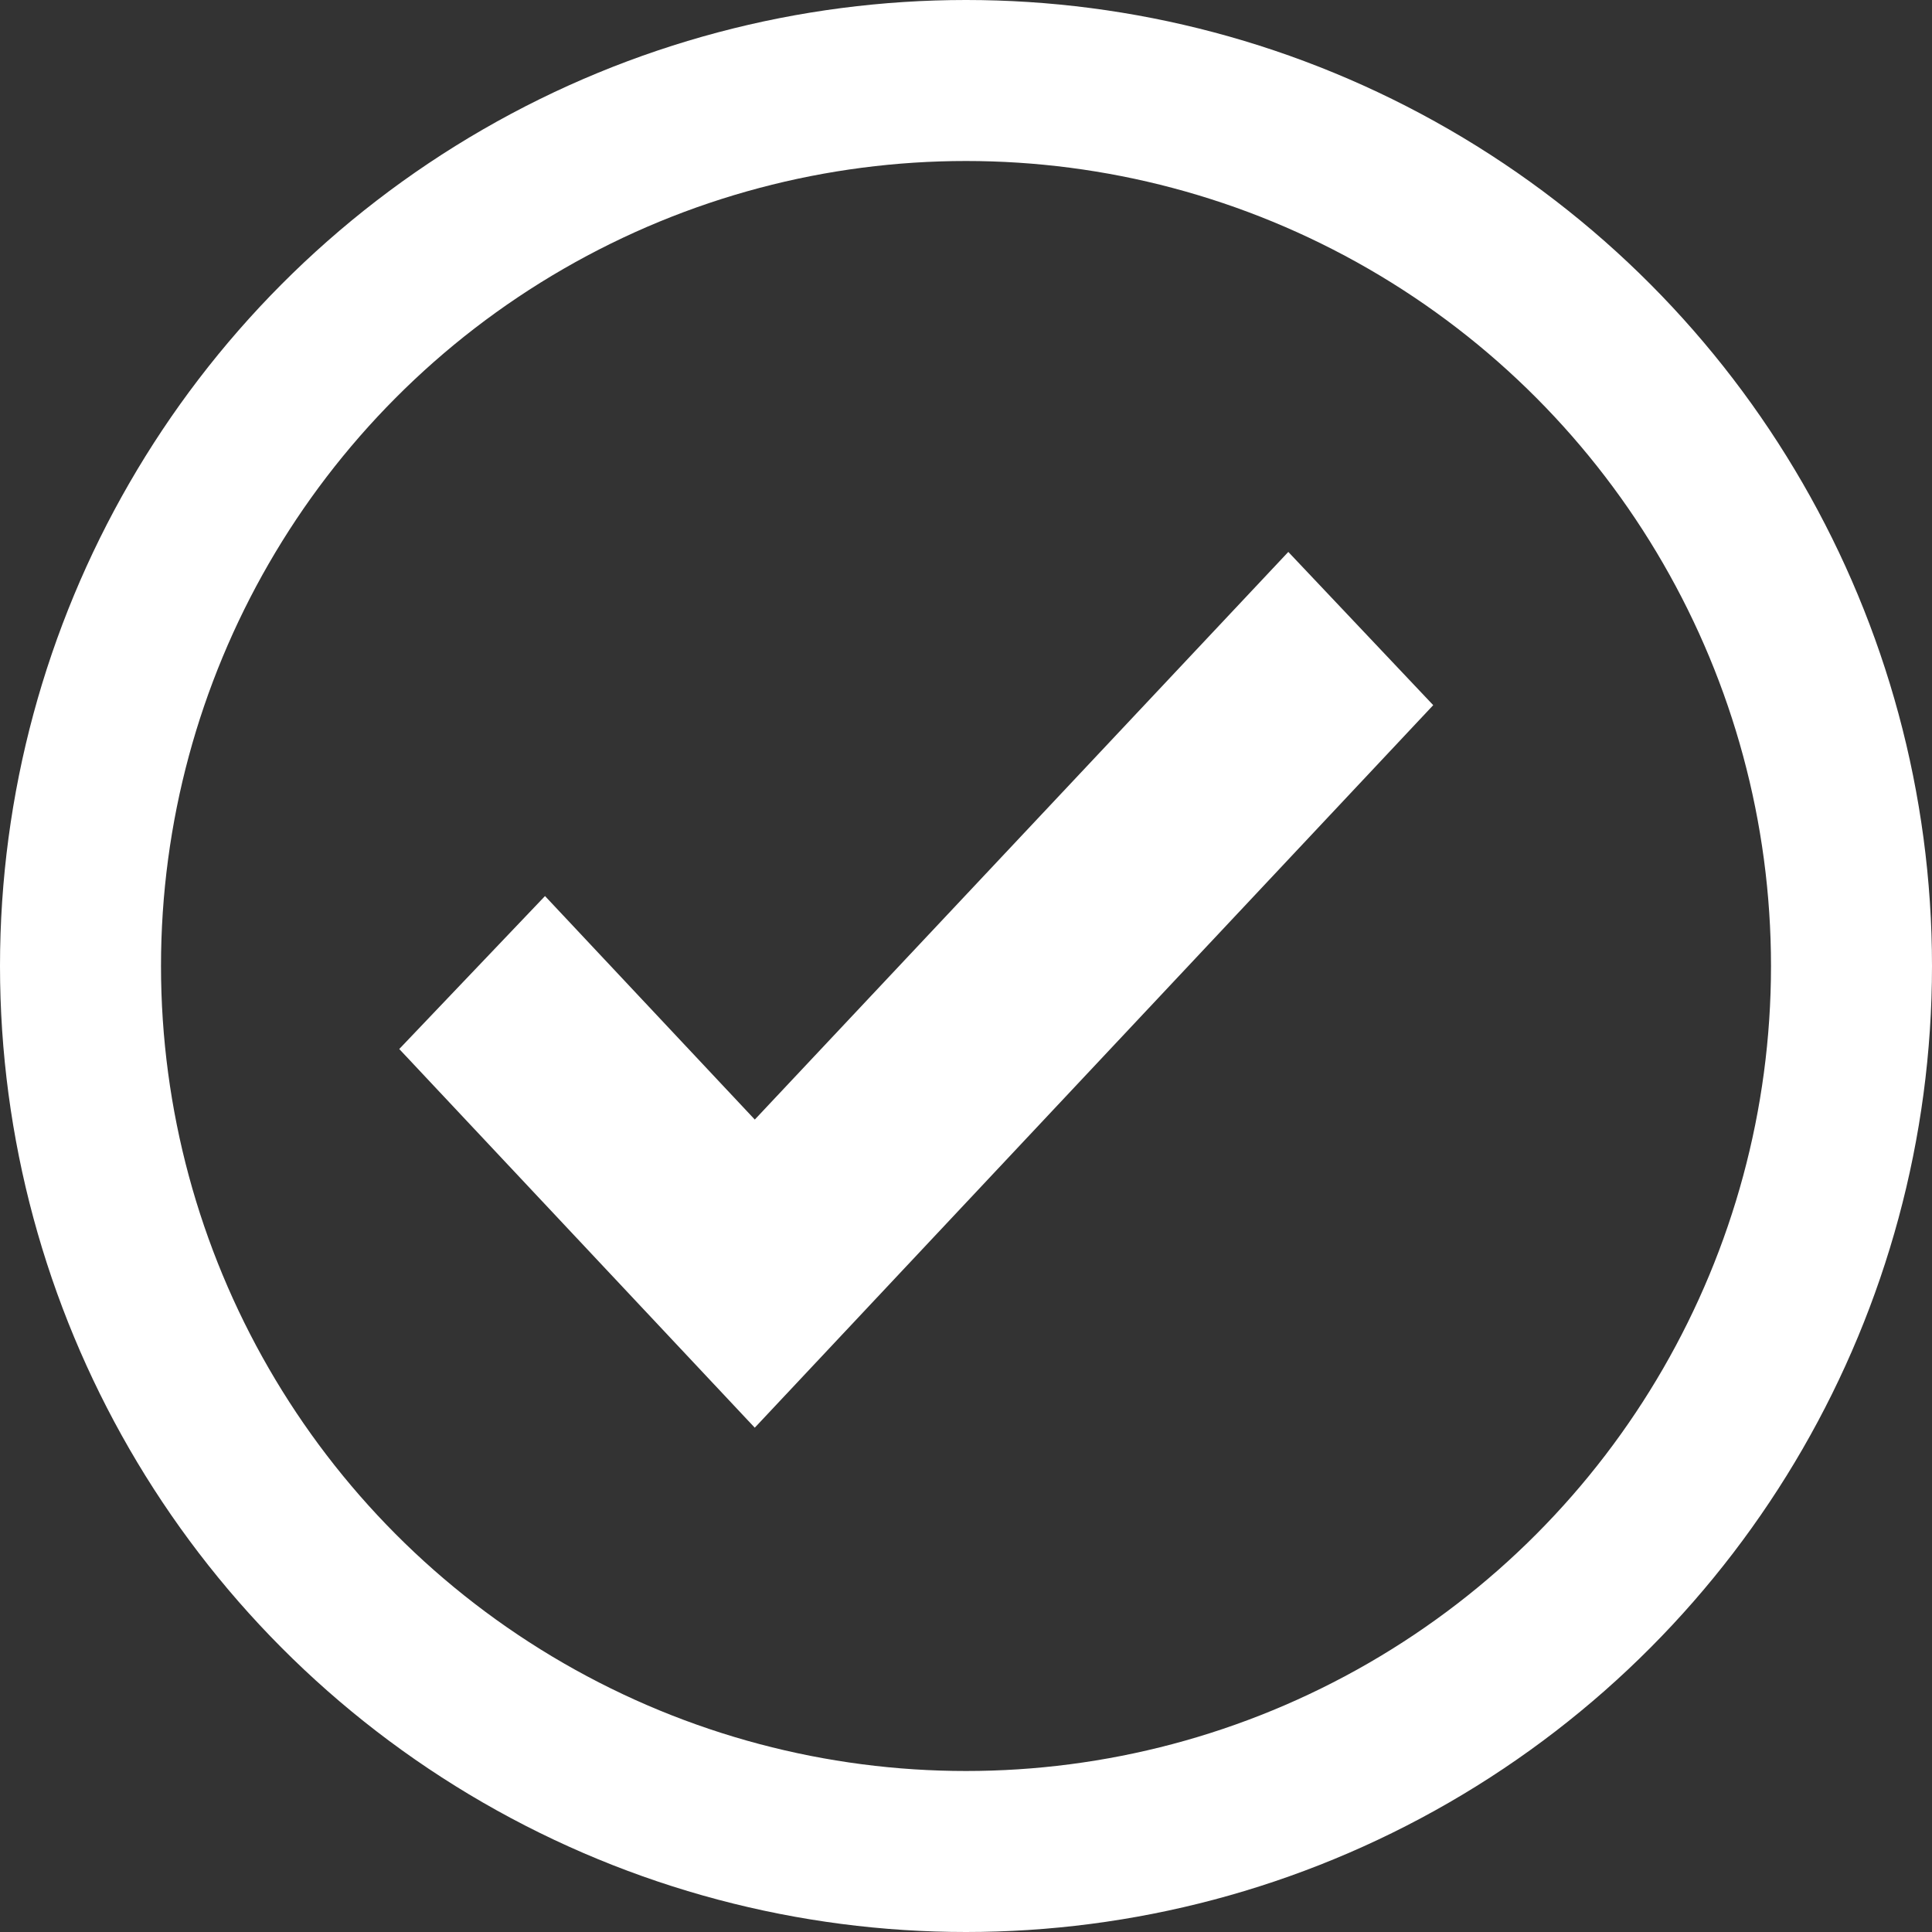 <svg xmlns="http://www.w3.org/2000/svg" width="18" height="18" viewBox="0 0 18 18"><rect x="0" y="0" width="18" height="18" fill="#333333" stroke="none"/><defs><style>.a,.d{fill:none;}.a,.b{stroke:#fff;}.a{stroke-width:1.5px;}.b{fill:#fff;}.c{stroke:none;}</style></defs><g transform="translate(-1651 -1025)"><g class="a" transform="translate(1651 1025)"><circle class="c" cx="9" cy="9" r="9"/><circle class="d" cx="9" cy="9" r="8.25"/></g><path class="b" d="M6.034,10.88,4.077,8.795l-.667.7,2.624,2.795,5.634-6-.662-.7Z" transform="translate(1651.998 1025.281)"/></g></svg>